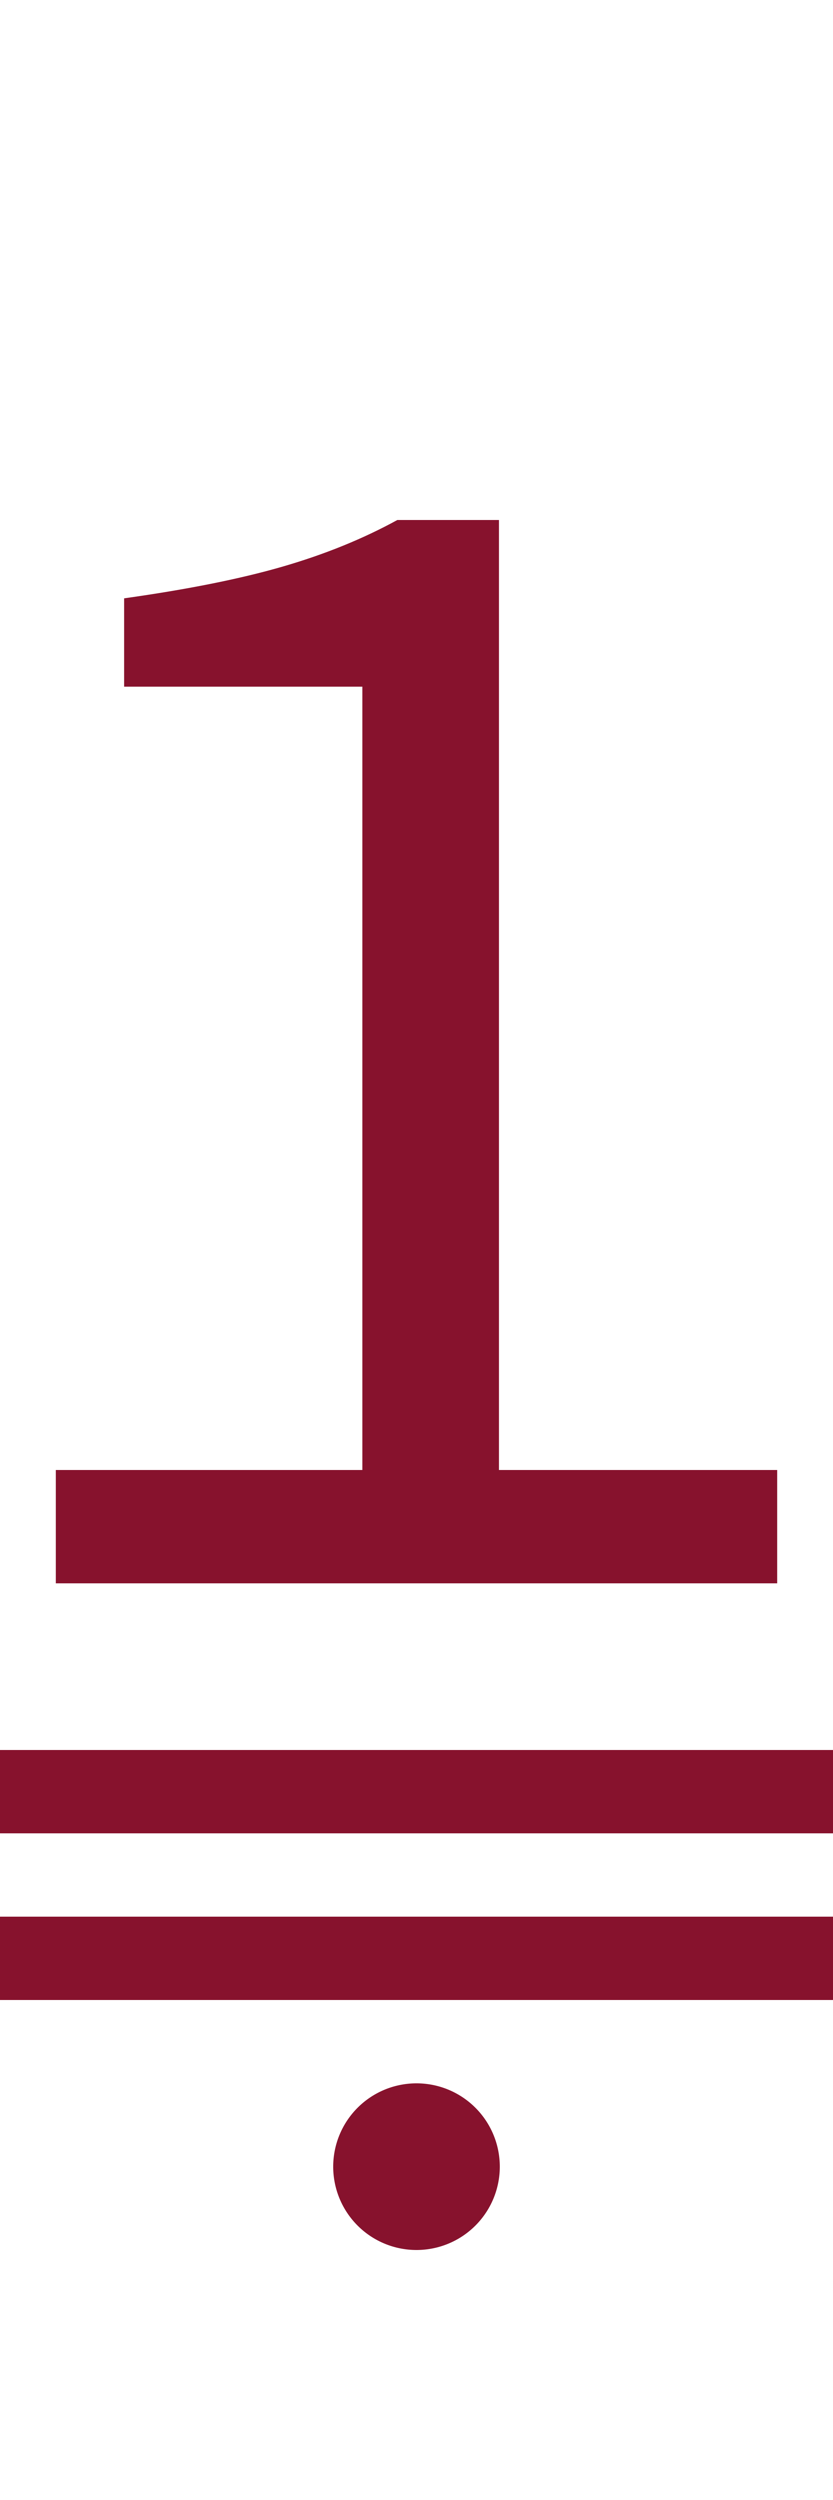 <?xml version="1.0" encoding="UTF-8"?><svg version="1.1" viewBox="0 0 50 150" xmlns="http://www.w3.org/2000/svg">
<path fill="#87122d" d="m0,15 m3.35 80v-6.8h18.4v-47h-14.3v-5.3q5.7-.8 9.5-1.9t6.9-2.8h6.1v57h16.7v6.8z"/>
<path fill="#87122d" d="m -2 115 h 54 v 5 h -54 z"/>
<path fill="#87122d" d="m -2 105 h 54 v 5 h -54 z"/>
<path fill="#87122d" d="m 30 130 a 5 5 0 0 1 -5 5 5 5 0 0 1 -5 -5 5 5 0 0 1 5 -5 5 5 0 0 1 5 5 z"/>
</svg>